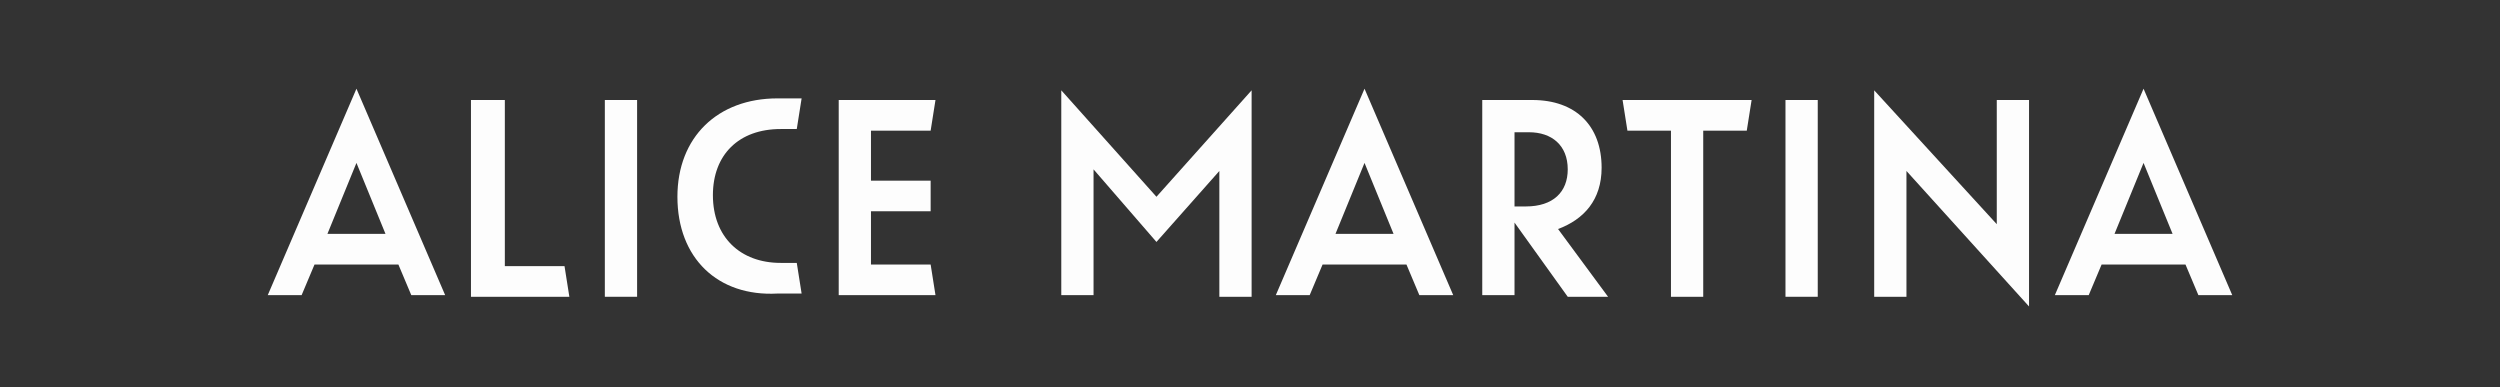 <?xml version="1.0" encoding="utf-8"?>
<!-- Generator: Adobe Illustrator 25.2.1, SVG Export Plug-In . SVG Version: 6.00 Build 0)  -->
<svg version="1.1" id="Calque_1" xmlns="http://www.w3.org/2000/svg" xmlns:xlink="http://www.w3.org/1999/xlink" x="0px" y="0px"
	 viewBox="0 0 155 24" style="enable-background:new 0 0 155 24;" xml:space="preserve">
<rect x="0" y="0" width="155" height="24" fill="#333333" stroke="none"/>
<style type="text/css">
	.st0{enable-background:new    ;}
	.st1{fill:#FDFDFD;}
</style>
<g class="st0">
	<path class="st1" d="M24.7,16.4h-5.2l-0.8,1.9h-2.1l5.5-12.8l5.5,12.8h-2.1L24.7,16.4z M22.1,10.1l-1.8,4.4h3.6L22.1,10.1z"/>
	<path class="st1" d="M29.3,6.2h2v10.3H35l0.3,1.9h-6.1V6.2z"/>
	<path class="st1" d="M37.5,6.2h2v12.2h-2V6.2z"/>
	<path class="st1" d="M42,12.2c0-3.7,2.5-6.1,6.2-6.1h1.5l-0.3,1.9h-1c-2.6,0-4.2,1.6-4.2,4.1c0,2.6,1.7,4.2,4.2,4.2h1l0.3,1.9h-1.5
		C44.5,18.4,42,16,42,12.2z"/>
	<path class="st1" d="M52,6.2H58l-0.3,1.9H54v3.1h3.7v1.9H54v3.3h3.7l0.3,1.9H52V6.2z"/>
	<path class="st1" d="M67.8,10.5v7.8h-2V5.6l5.9,6.6l5.9-6.6v12.8h-2v-7.8l-3.9,4.4L67.8,10.5z"/>
	<path class="st1" d="M87.2,16.4h-5.2l-0.8,1.9h-2.1l5.5-12.8l5.5,12.8H88L87.2,16.4z M84.6,10.1l-1.8,4.4h3.6L84.6,10.1z"/>
	<path class="st1" d="M93.9,13.8v4.5h-2V6.2h3.1c2.7,0,4.3,1.6,4.3,4.2c0,2-1.1,3.2-2.7,3.8l3.1,4.2h-2.5L93.9,13.8z M93.9,8.1v4.7
		h0.7c1.7,0,2.6-0.9,2.6-2.3c0-1.5-1-2.3-2.4-2.3H93.9z"/>
	<path class="st1" d="M105.6,8.1v10.3h-2V8.1h-2.7l-0.3-1.9h8l-0.3,1.9H105.6z"/>
	<path class="st1" d="M110.7,6.2h2v12.2h-2V6.2z"/>
	<path class="st1" d="M118.2,10.6v7.8h-2V5.6l7.6,8.3V6.2h2v12.8L118.2,10.6z"/>
	<path class="st1" d="M135.5,16.4h-5.2l-0.8,1.9h-2.1l5.5-12.8l5.5,12.8h-2.1L135.5,16.4z M132.9,10.1l-1.8,4.4h3.6L132.9,10.1z"/>
</g>
</svg>
